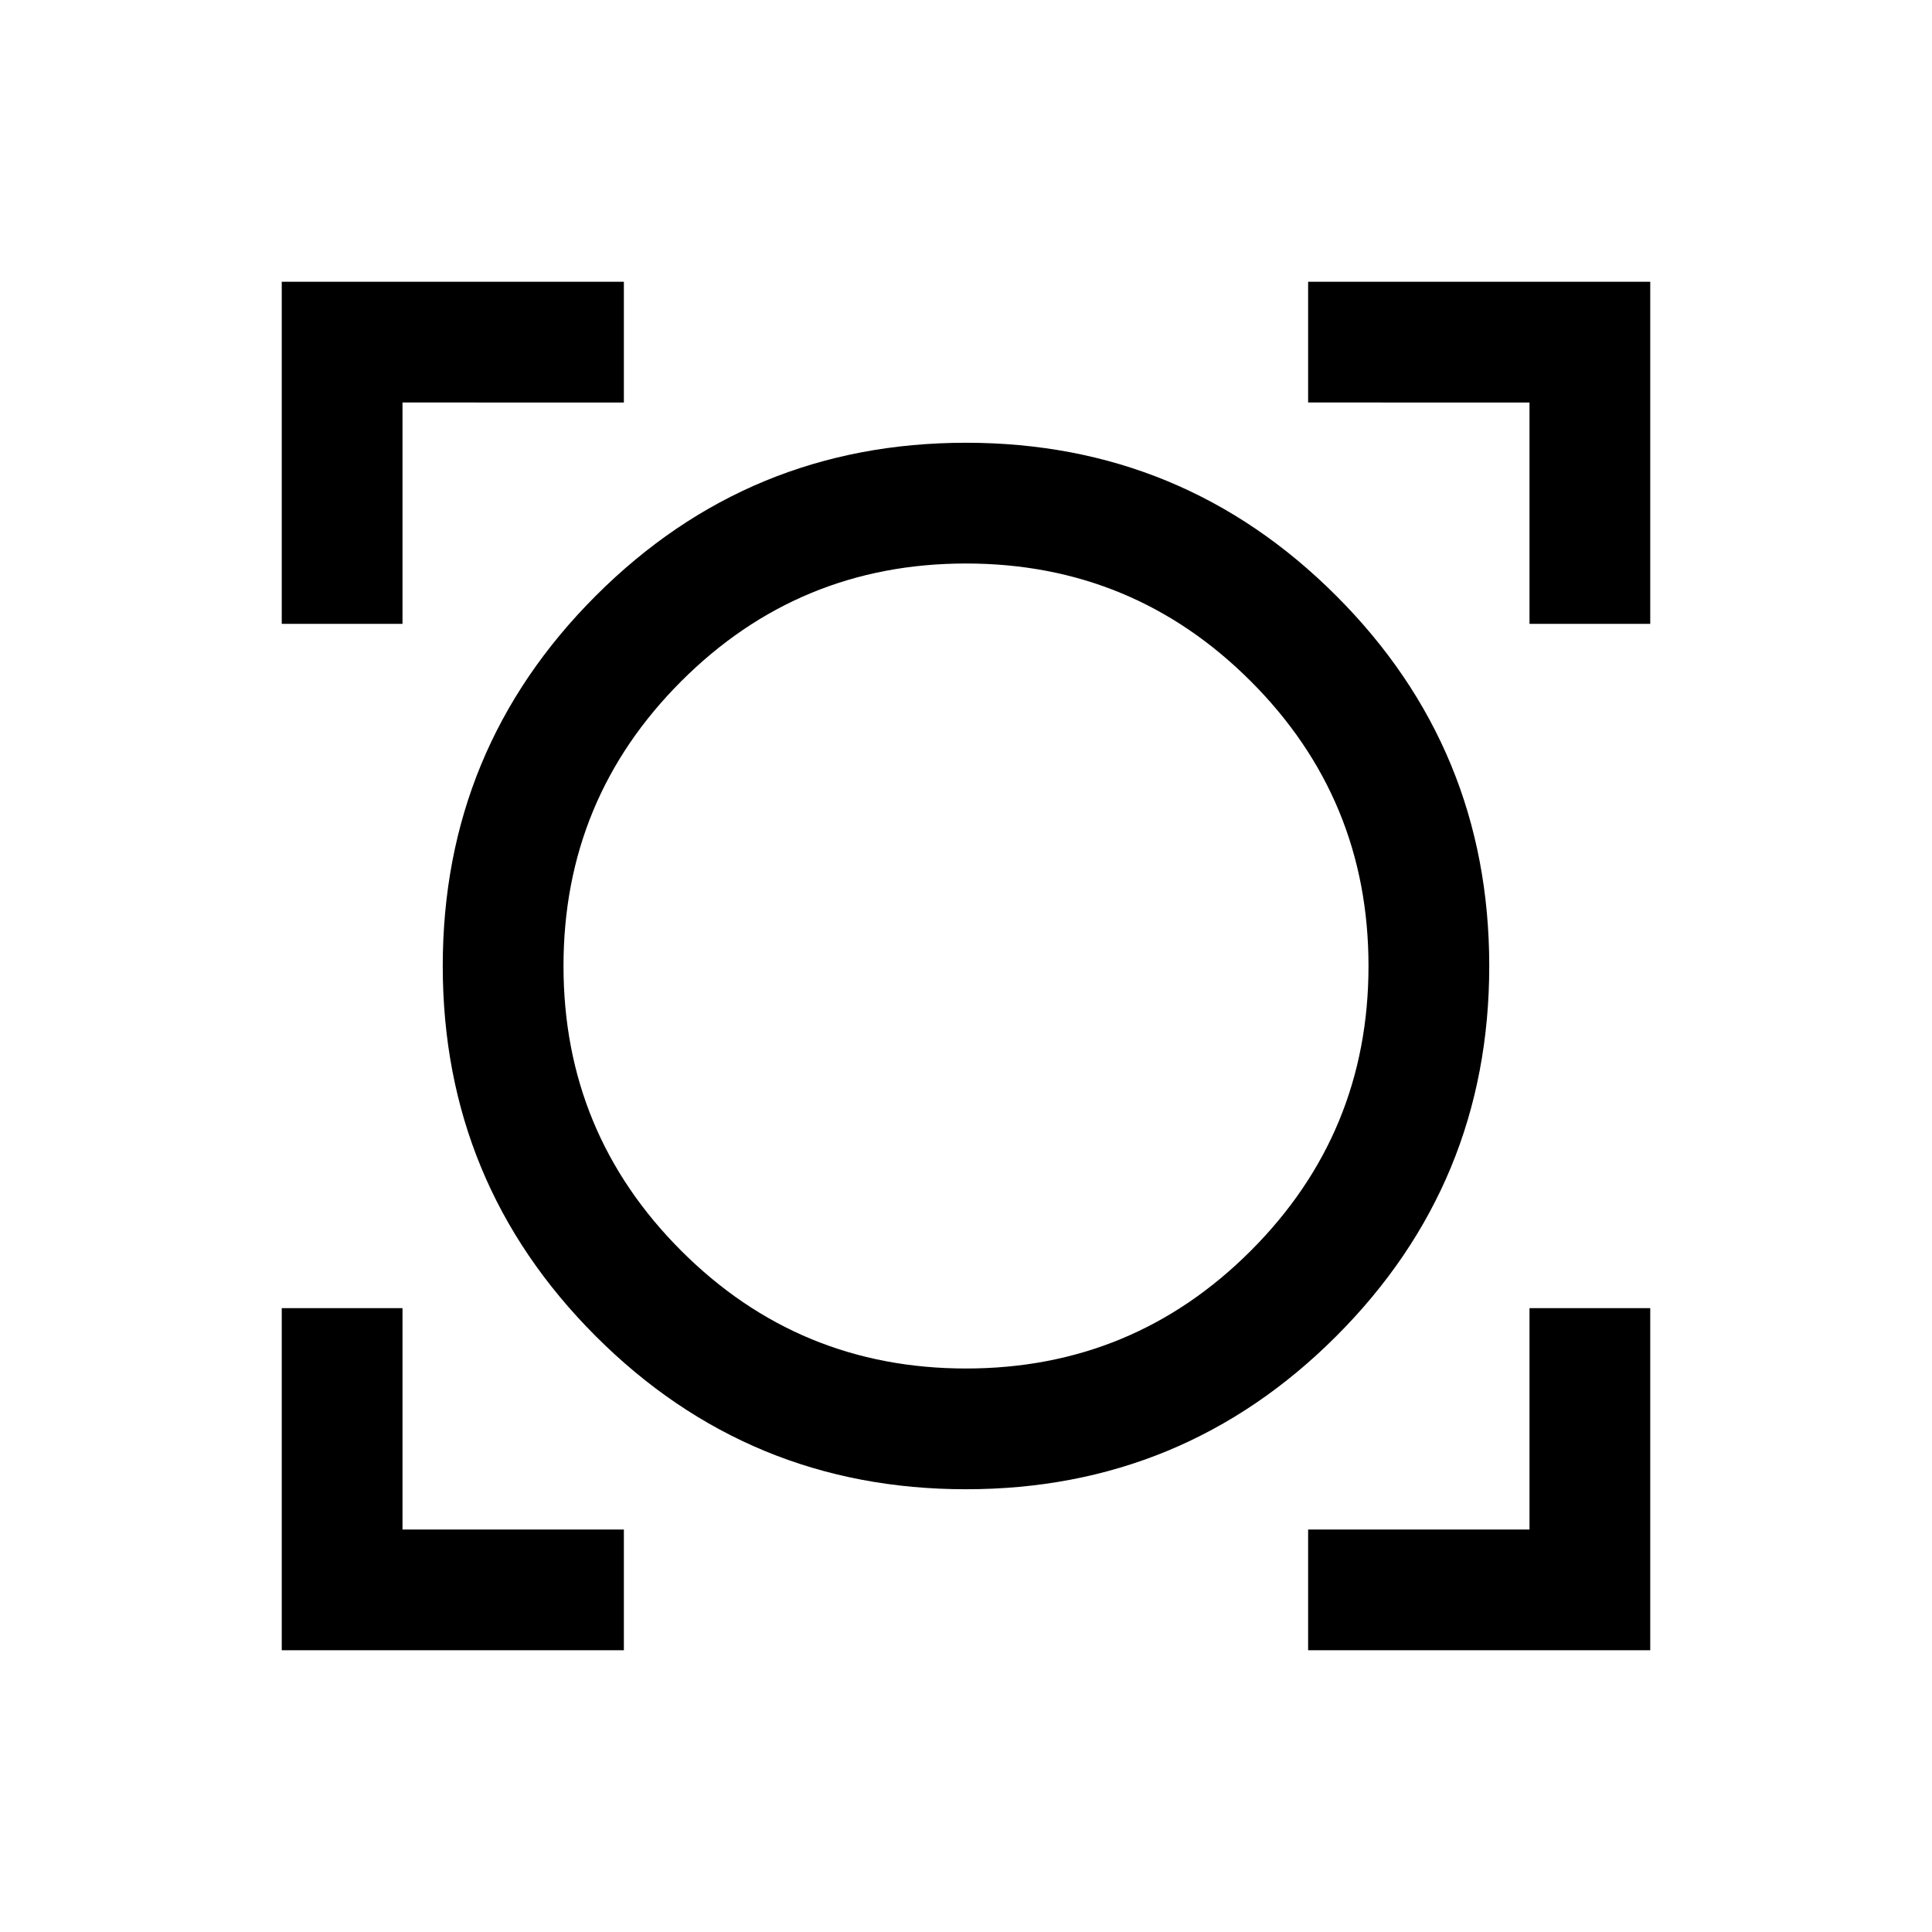 <svg xmlns="http://www.w3.org/2000/svg" height="24" viewBox="0 -960 960 960" width="24"><path d="M140-140v-170h60v110h110v60H140Zm510 0v-60h110v-110h60v170H650Zm-170-80q-107.92 0-183.96-76.04T220-480q0-107.92 76.04-183.96T480-740q107.92 0 183.96 76.04T740-480q0 107.92-76.04 183.96T480-220Zm0-60q83 0 141.5-58.5T680-480q0-83-58.5-141.5T480-680q-83 0-141.5 58.5T280-480q0 83 58.5 141.5T480-280ZM140-650v-170h170v60H200v110h-60Zm620 0v-110H650v-60h170v170h-60ZM480-480Z"/></svg>